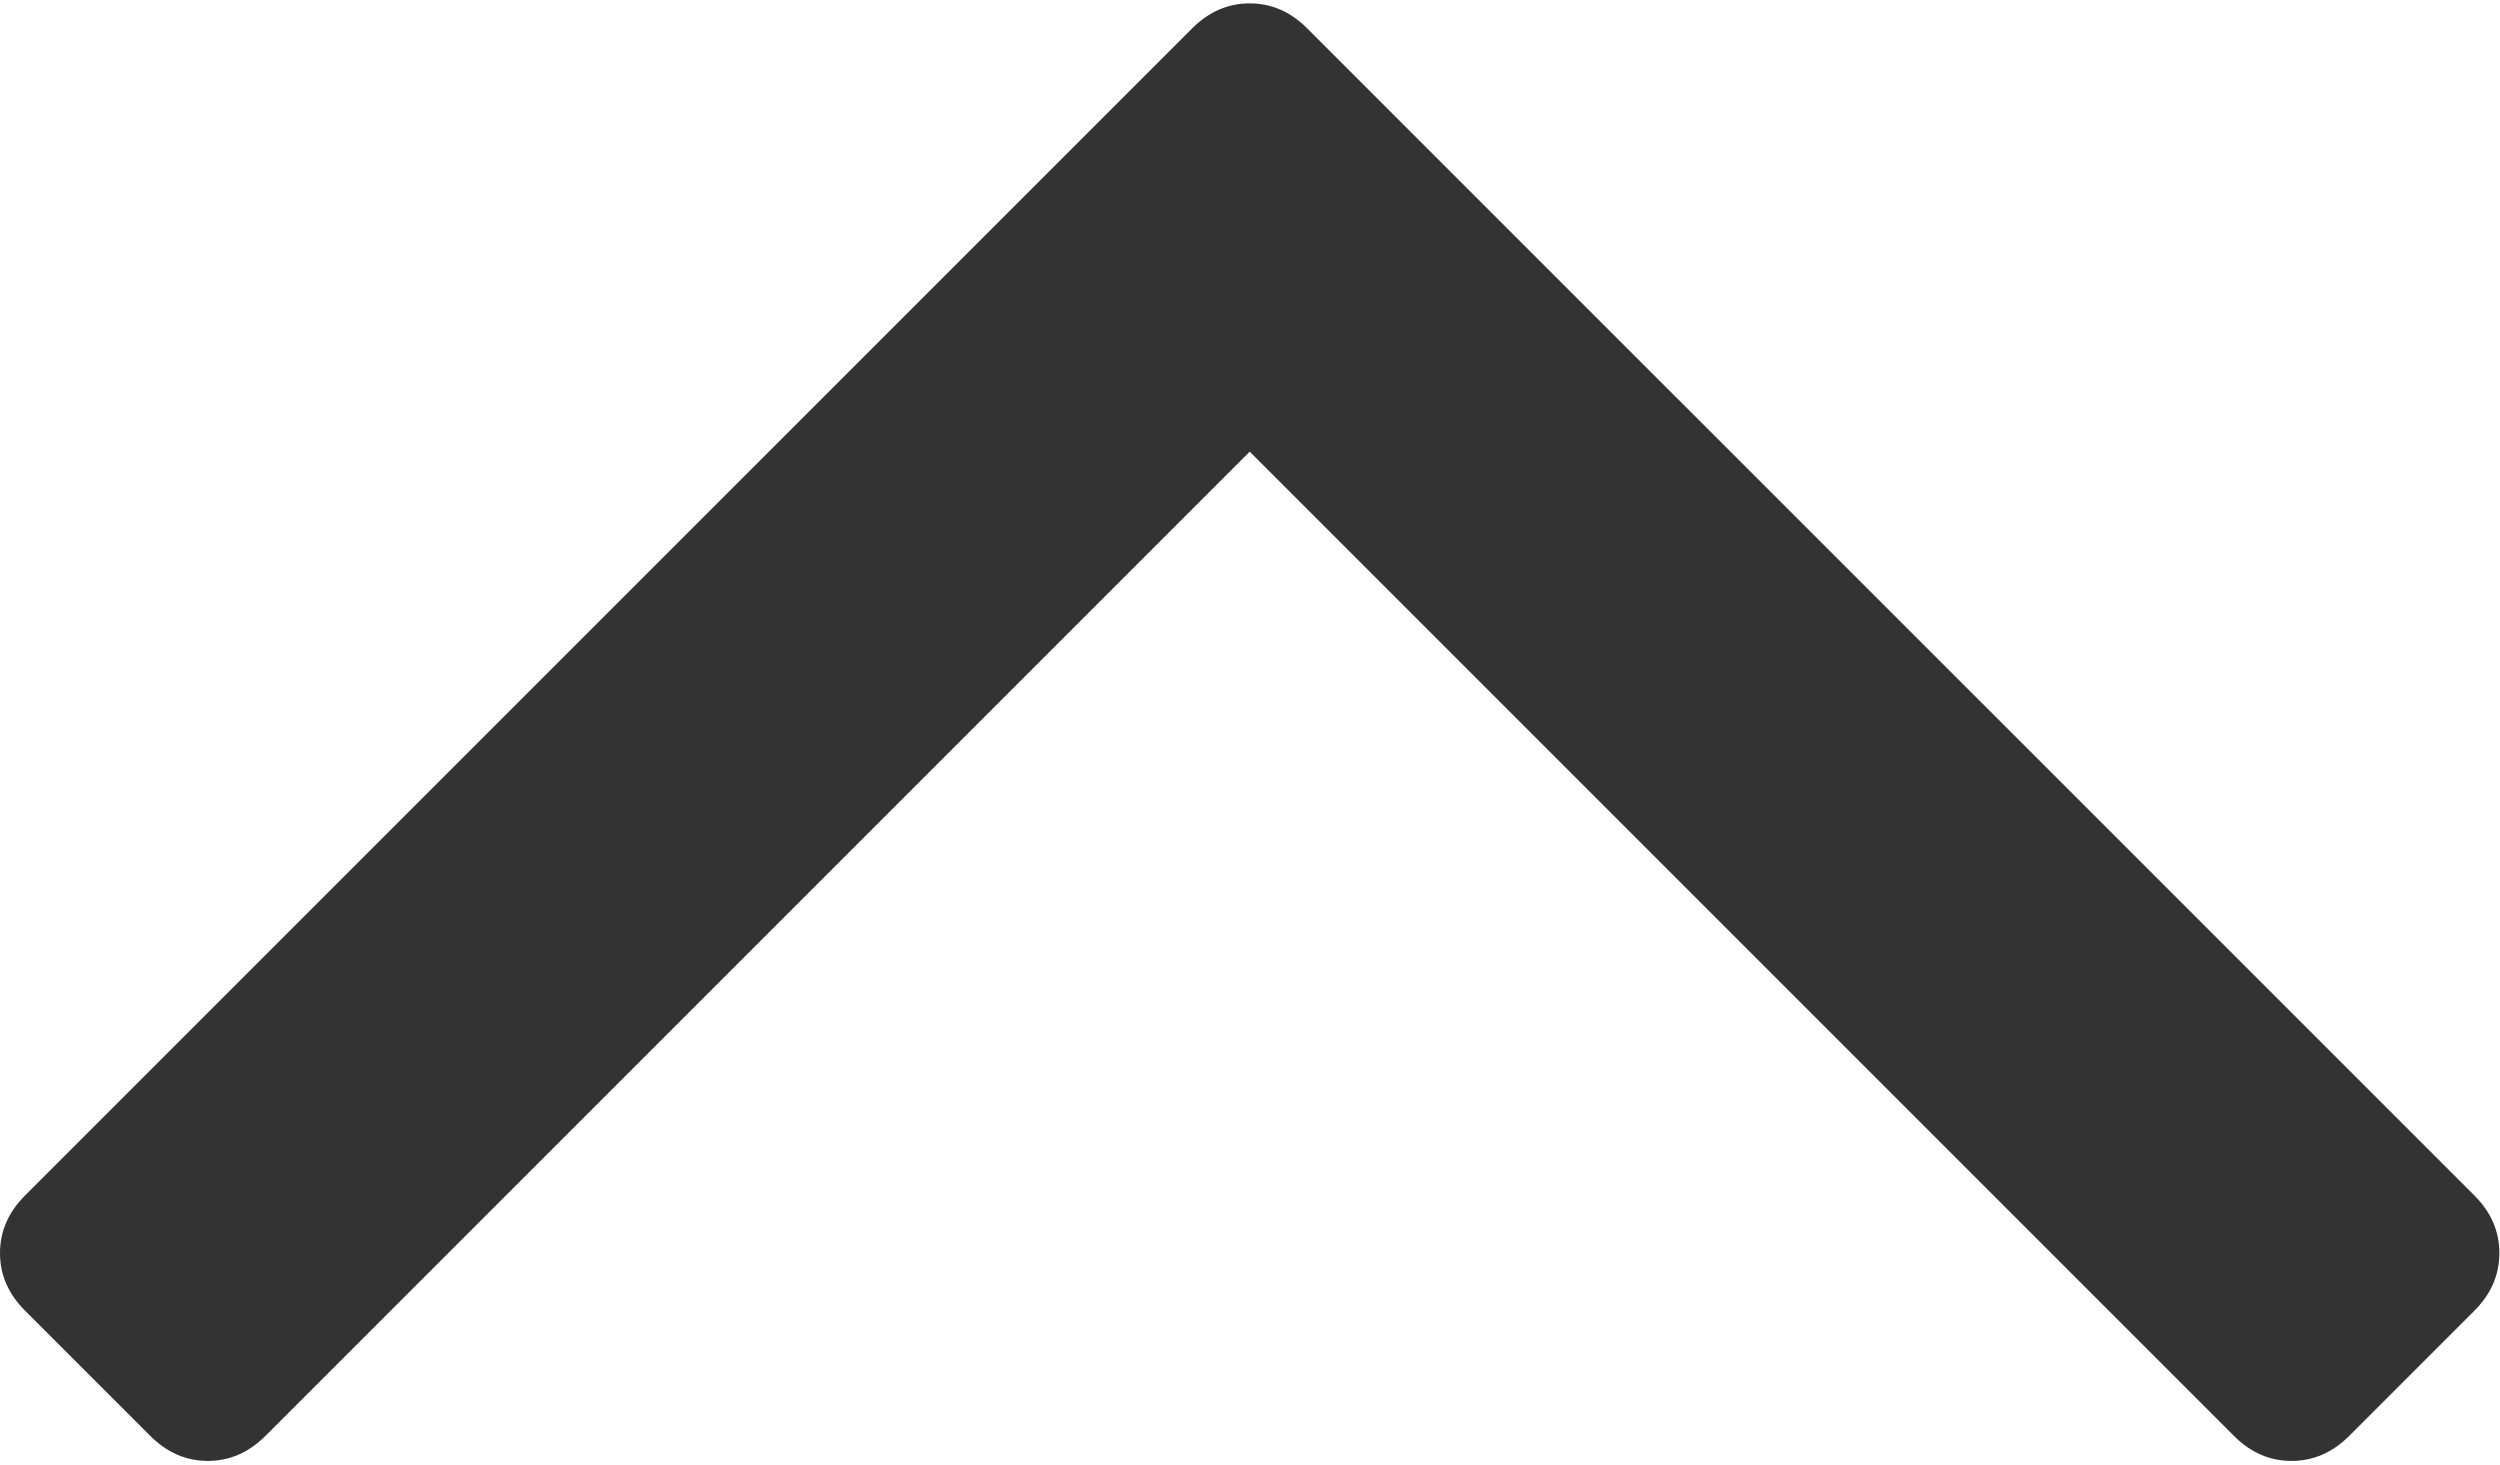 <?xml version="1.0" encoding="UTF-8"?>
<svg width="285px" height="167px" viewBox="0 0 285 167" version="1.1" xmlns="http://www.w3.org/2000/svg" xmlns:xlink="http://www.w3.org/1999/xlink">
    <!-- Generator: Sketch 45.2 (43514) - http://www.bohemiancoding.com/sketch -->
    <title>icon-arrow-up_w</title>
    <desc>Created with Sketch.</desc>
    <defs></defs>
    <g id="Page-1" stroke="none" stroke-width="1" fill="none" fill-rule="evenodd">
        <g id="icon-arrow-up_w" fill-rule="nonzero" fill="#333333">
            <path d="M282.082,136.285 L149.028,3.24 C147.127,1.337 144.94,0.384 142.466,0.384 C139.992,0.384 137.801,1.337 135.899,3.24 L2.856,136.285 C0.95,138.191 0,140.378 0,142.853 C0,145.327 0.953,147.517 2.856,149.419 L17.128,163.69 C19.031,165.593 21.221,166.544 23.695,166.544 C26.169,166.544 28.359,165.593 30.262,163.69 L142.466,51.488 L254.674,163.697 C256.576,165.6 258.767,166.545 261.237,166.545 C263.715,166.545 265.905,165.594 267.807,163.697 L282.081,149.42 C283.983,147.518 284.928,145.327 284.928,142.854 C284.929,140.378 283.984,138.188 282.082,136.285 Z" id="Shape"></path>
        </g>
    </g>
</svg>